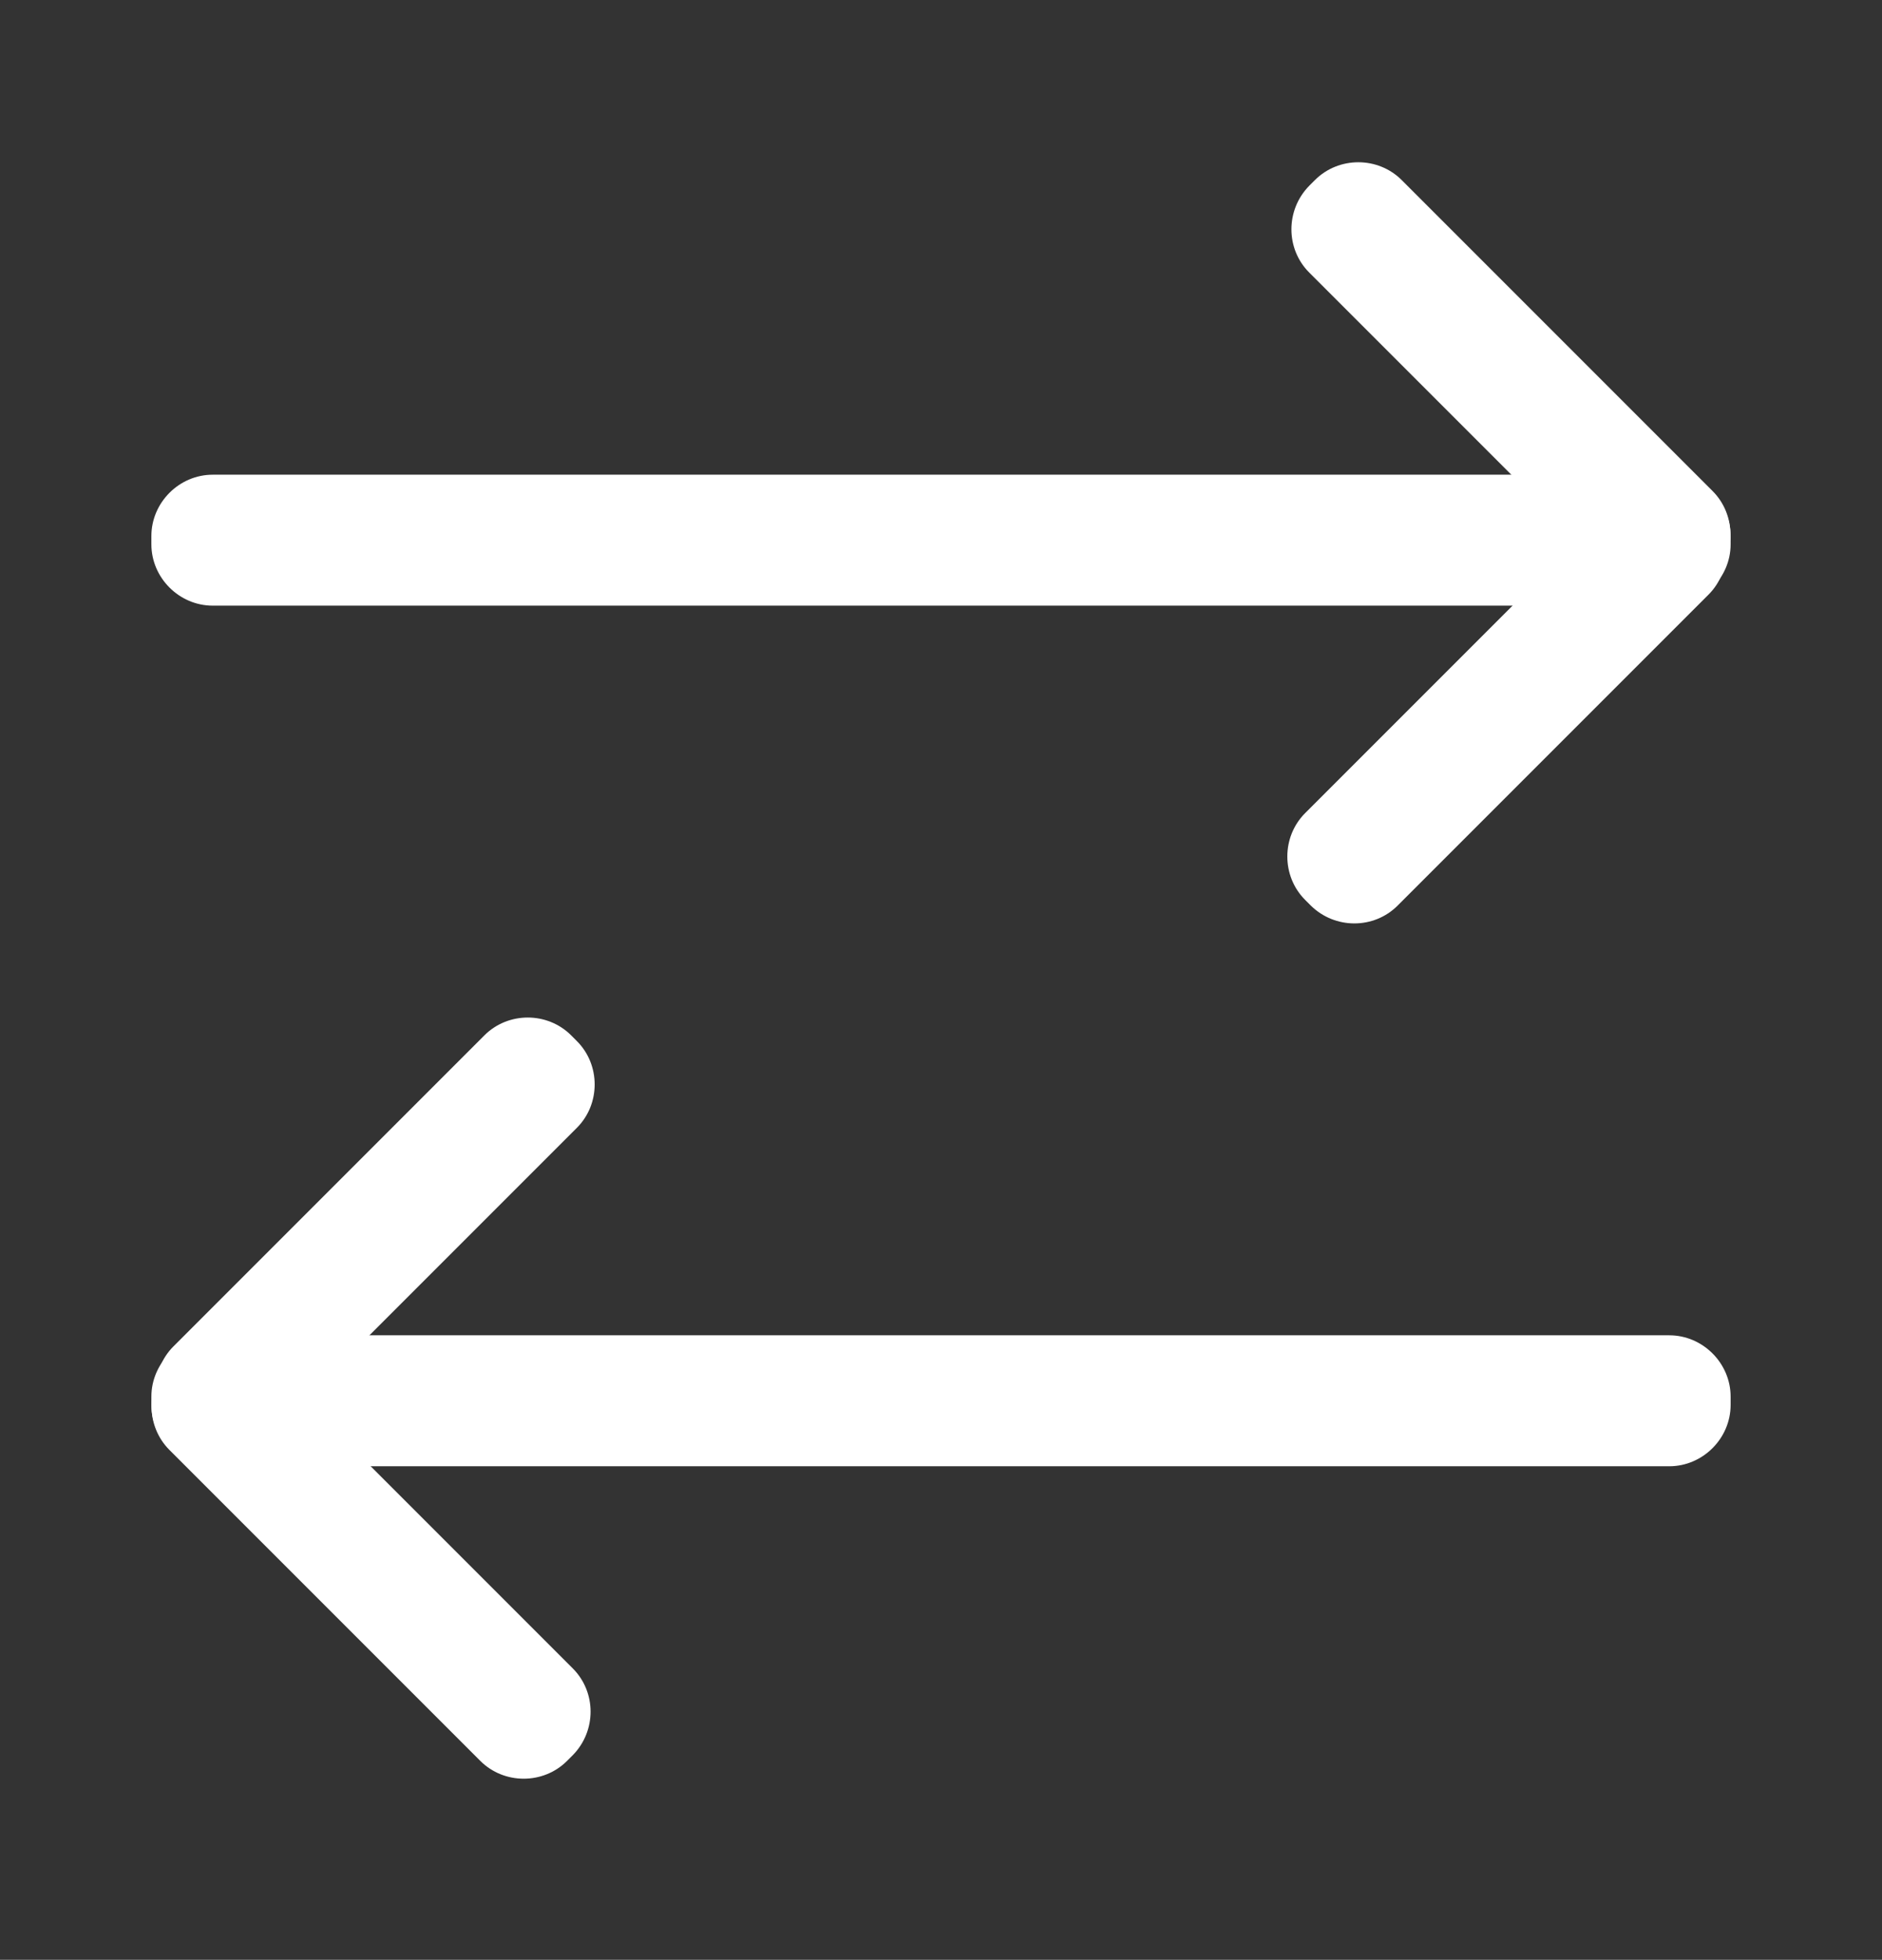<?xml version="1.0" encoding="utf-8"?>
<!-- Generator: Adobe Illustrator 22.1.0, SVG Export Plug-In . SVG Version: 6.00 Build 0)  -->
<svg version="1.1" id="Layer_1" xmlns="http://www.w3.org/2000/svg" xmlns:xlink="http://www.w3.org/1999/xlink" x="0px" y="0px"
	 width="460px" height="478.9px" viewBox="0 0 460 478.9" style="enable-background:new 0 0 460 478.9;" xml:space="preserve">
<rect x="0" y="0" width="460" height="478.9" fill="#333333" stroke="none"/>
<style type="text/css">
	.st0{fill:#FFFFFF;}
</style>
<title>ico-home</title>
<title>ico-home</title>
<title>ico-home</title>
<g>
	<path class="st0" d="M37,133v-2c0-8.2,6.8-15,15-15h356c8.2,0,15,6.8,15,15v2c0,8.2-6.8,15-15,15H52C43.8,148,37,141.2,37,133z"/>
	<path class="st0" d="M320,45.4l1.4-1.4c5.8-5.8,15.4-5.8,21.2,0l76,76c5.8,5.8,5.8,15.4,0,21.2l-1.4,1.4c-5.8,5.8-15.4,5.8-21.2,0
		l-76-76C314.2,60.8,314.2,51.3,320,45.4z"/>
	<path class="st0" d="M320.4,221.3l-1.4-1.4c-5.8-5.8-5.8-15.4,0-21.2l76-76c5.8-5.8,15.4-5.8,21.2,0l1.4,1.4
		c5.8,5.8,5.8,15.4,0,21.2l-76,76C335.8,227.1,326.3,227.1,320.4,221.3z"/>
</g>
<g>
	<path class="st0" d="M423,341.3v2c0,8.2-6.8,15-15,15H52c-8.2,0-15-6.8-15-15v-2c0-8.2,6.8-15,15-15h356
		C416.2,326.3,423,333.1,423,341.3z"/>
	<path class="st0" d="M140,428.9l-1.4,1.4c-5.8,5.8-15.4,5.8-21.2,0l-76-76c-5.8-5.8-5.8-15.4,0-21.2l1.4-1.4
		c5.8-5.8,15.4-5.8,21.2,0l76,76C145.8,413.5,145.8,423,140,428.9z"/>
	<path class="st0" d="M139.6,253l1.4,1.4c5.8,5.8,5.8,15.4,0,21.2l-76,76c-5.8,5.8-15.4,5.8-21.2,0l-1.4-1.4
		c-5.8-5.8-5.8-15.4,0-21.2l76-76C124.2,247.2,133.8,247.2,139.6,253z"/>
</g>
</svg>
